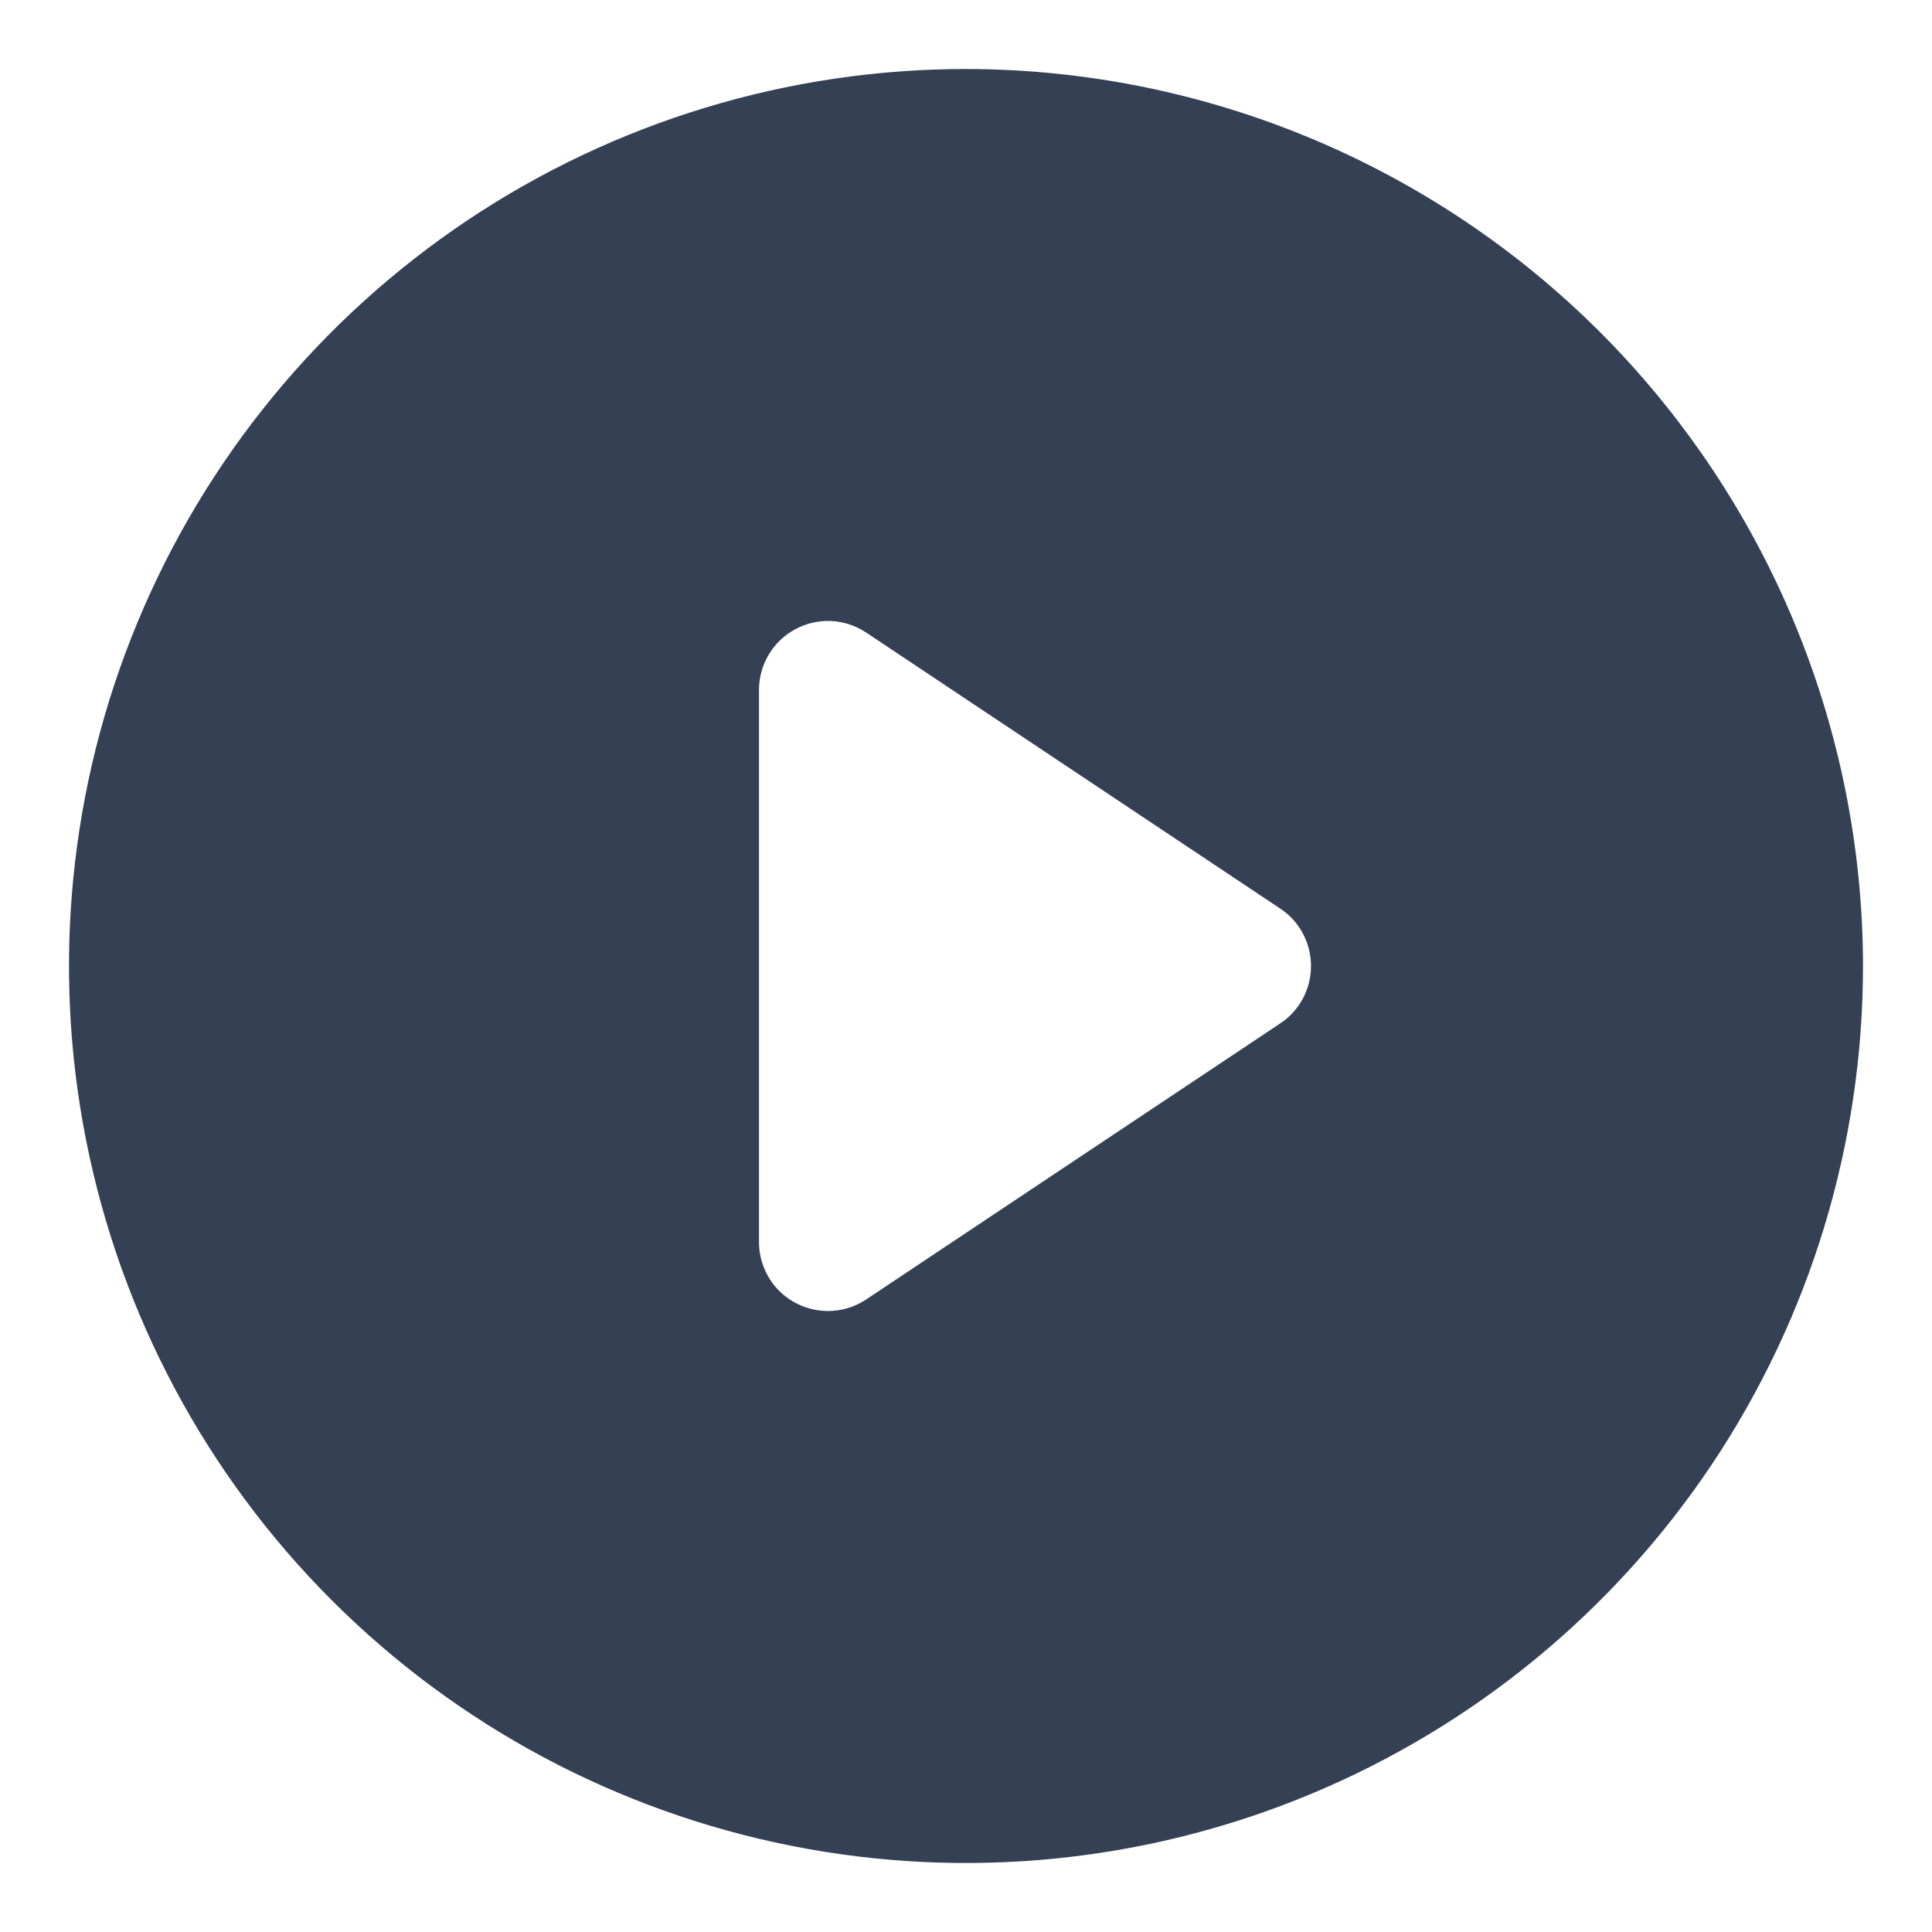 <svg width="14" height="14" viewBox="0 0 14 14" fill="none" xmlns="http://www.w3.org/2000/svg">
<path d="M7 0.5C5.714 0.5 4.458 0.881 3.389 1.595C2.32 2.31 1.487 3.325 0.995 4.513C0.503 5.7 0.374 7.007 0.625 8.268C0.876 9.529 1.495 10.687 2.404 11.596C3.313 12.505 4.471 13.124 5.732 13.375C6.993 13.626 8.3 13.497 9.487 13.005C10.675 12.513 11.69 11.68 12.405 10.611C13.119 9.542 13.5 8.286 13.5 7C13.498 5.277 12.812 3.625 11.594 2.406C10.375 1.188 8.723 0.502 7 0.5ZM9.277 7.416L6.277 9.416C6.195 9.471 6.099 9.5 6 9.5C5.867 9.5 5.74 9.447 5.646 9.354C5.553 9.26 5.5 9.133 5.5 9V5C5.5 4.909 5.524 4.821 5.571 4.743C5.617 4.665 5.684 4.602 5.764 4.559C5.844 4.516 5.934 4.496 6.024 4.5C6.115 4.505 6.202 4.534 6.277 4.584L9.277 6.584C9.346 6.629 9.402 6.691 9.441 6.764C9.48 6.837 9.5 6.918 9.5 7C9.5 7.082 9.48 7.163 9.441 7.236C9.402 7.309 9.346 7.371 9.277 7.416Z" fill="#344054"/>
</svg>
